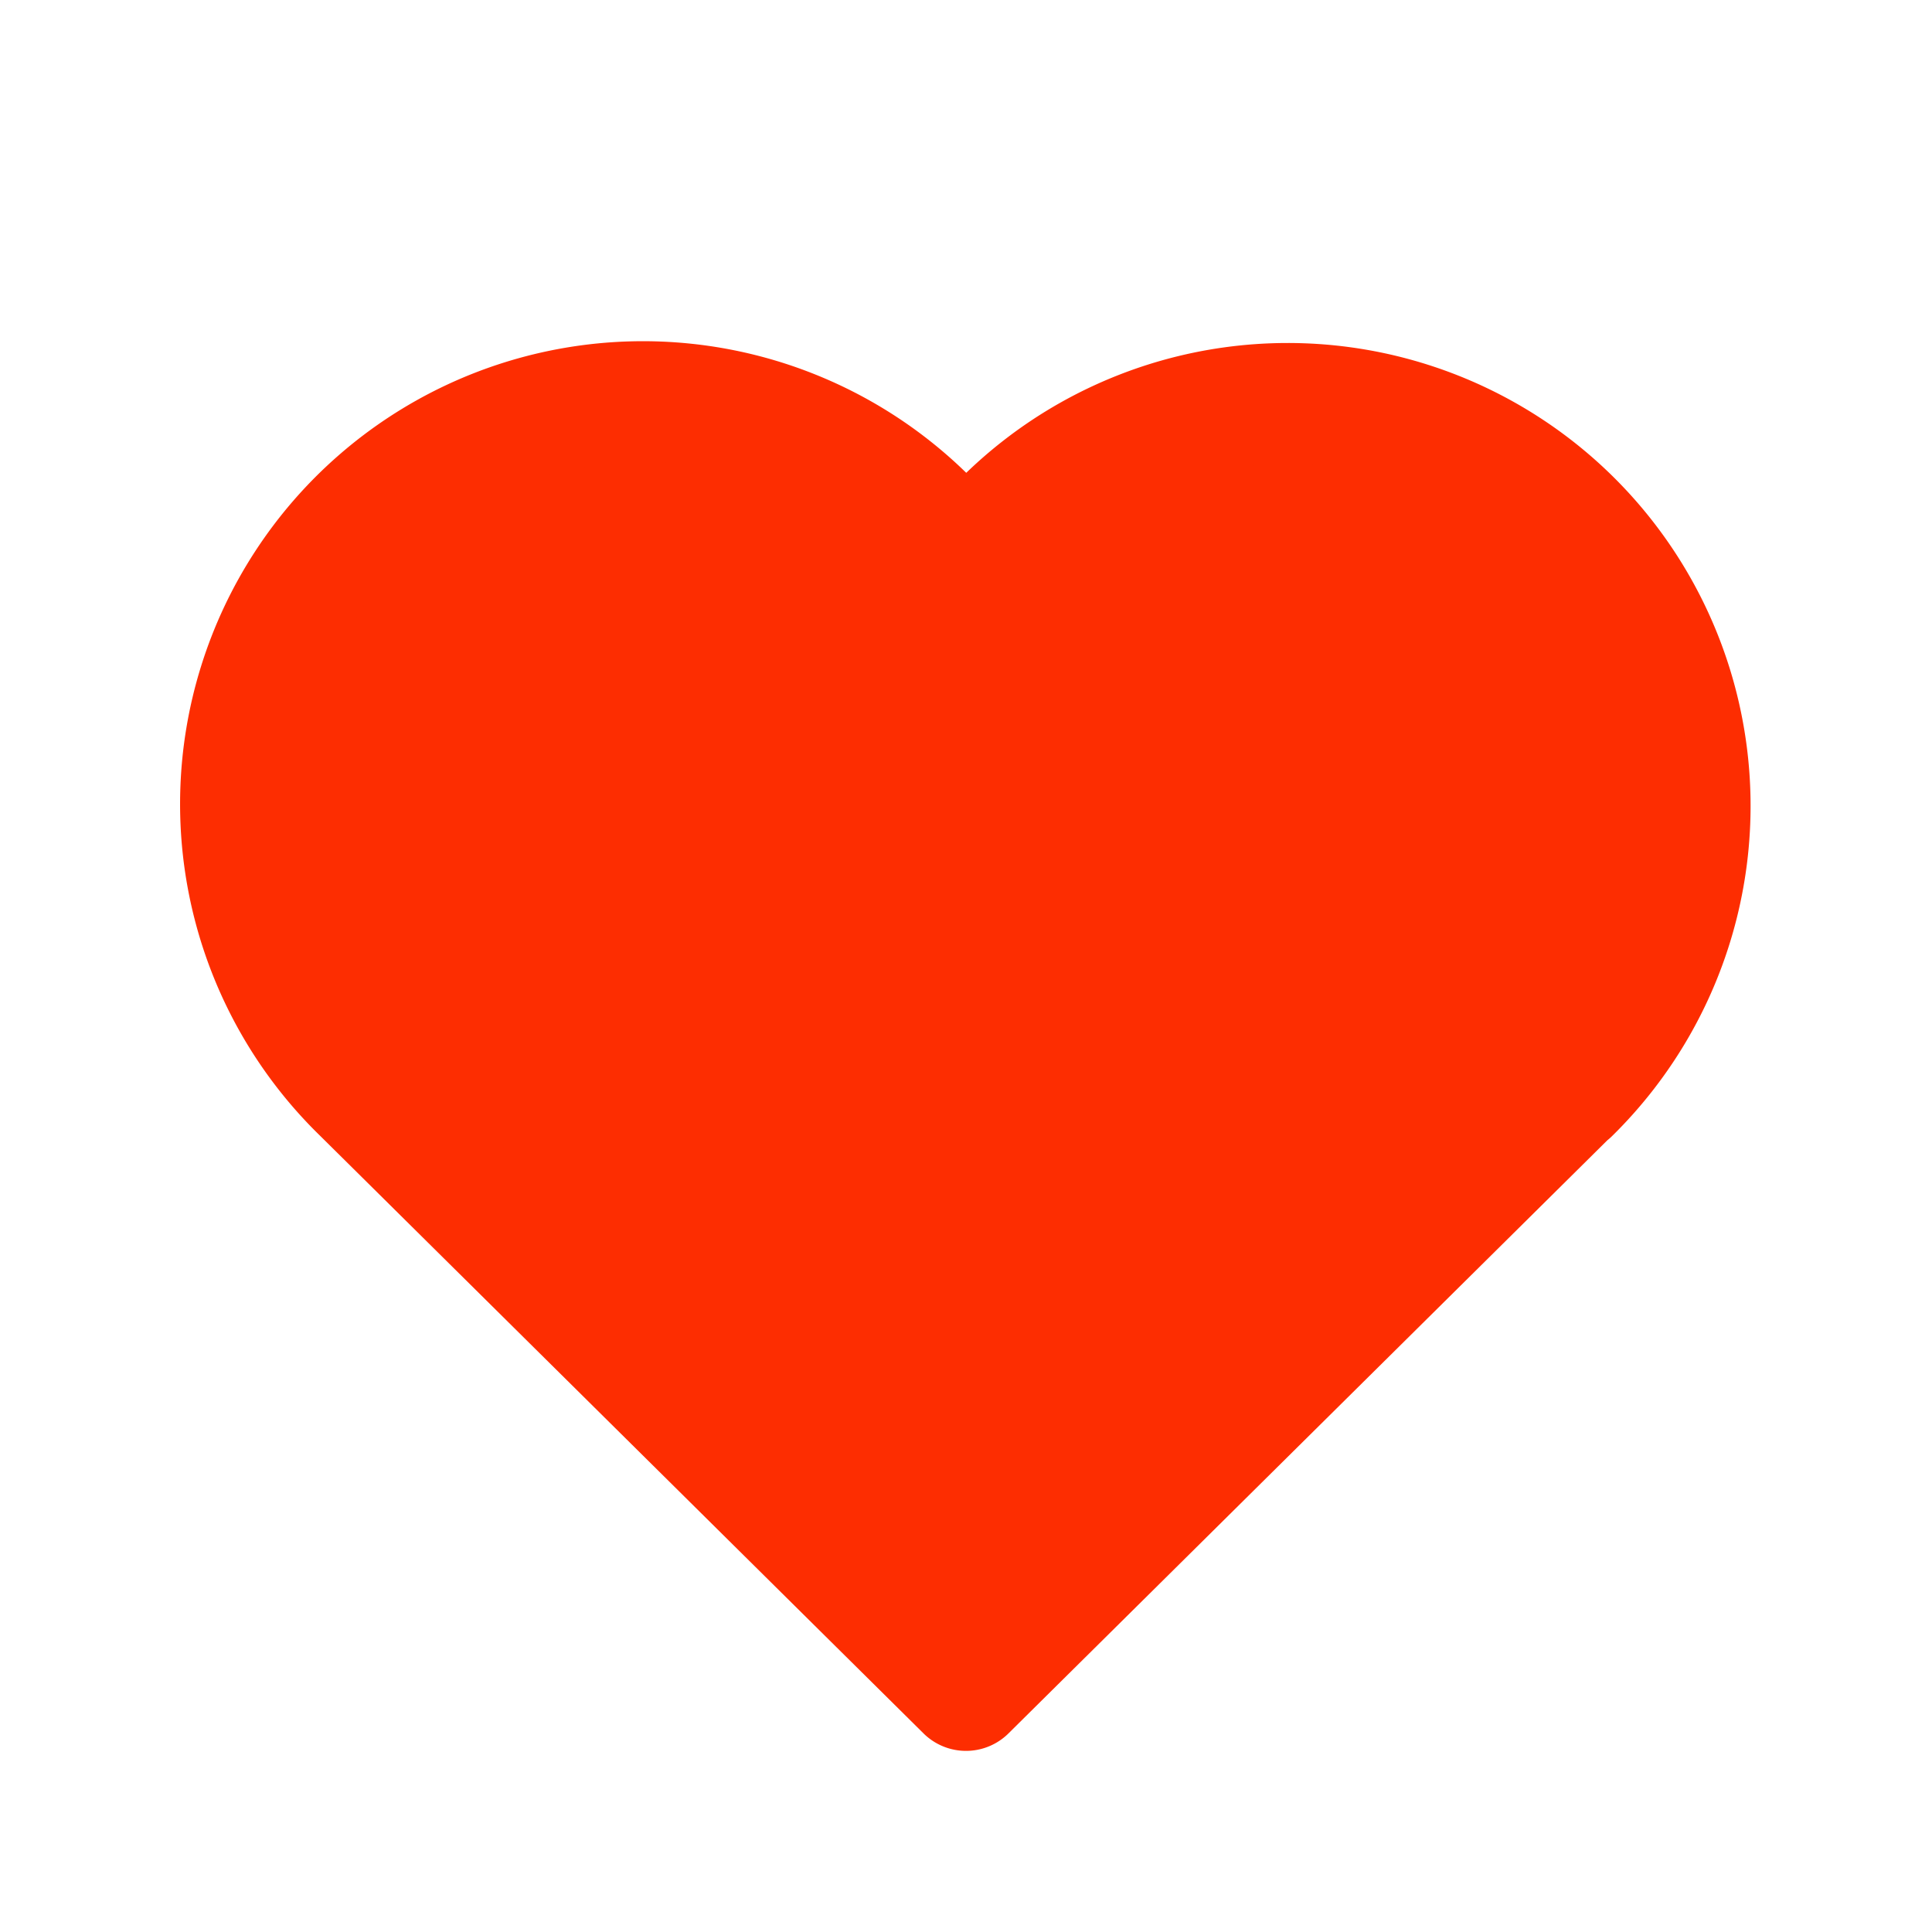 <svg xmlns="http://www.w3.org/2000/svg" class="icon icon-tabler icon-tabler-heart" width="25" height="25" viewBox="0 0 24 24" stroke-width="1.5" stroke="#FD2D01" fill="#FD2D01" stroke-linecap="round" stroke-linejoin="round">
  <path stroke="none" d="M0 0h24v24H0z" fill="none"/>
  <path d="M19.5 13.572l-7.5 7.428l-7.5 -7.428m0 0a5 5 0 1 1 7.5 -6.566a5 5 0 1 1 7.5 6.572" />
</svg>